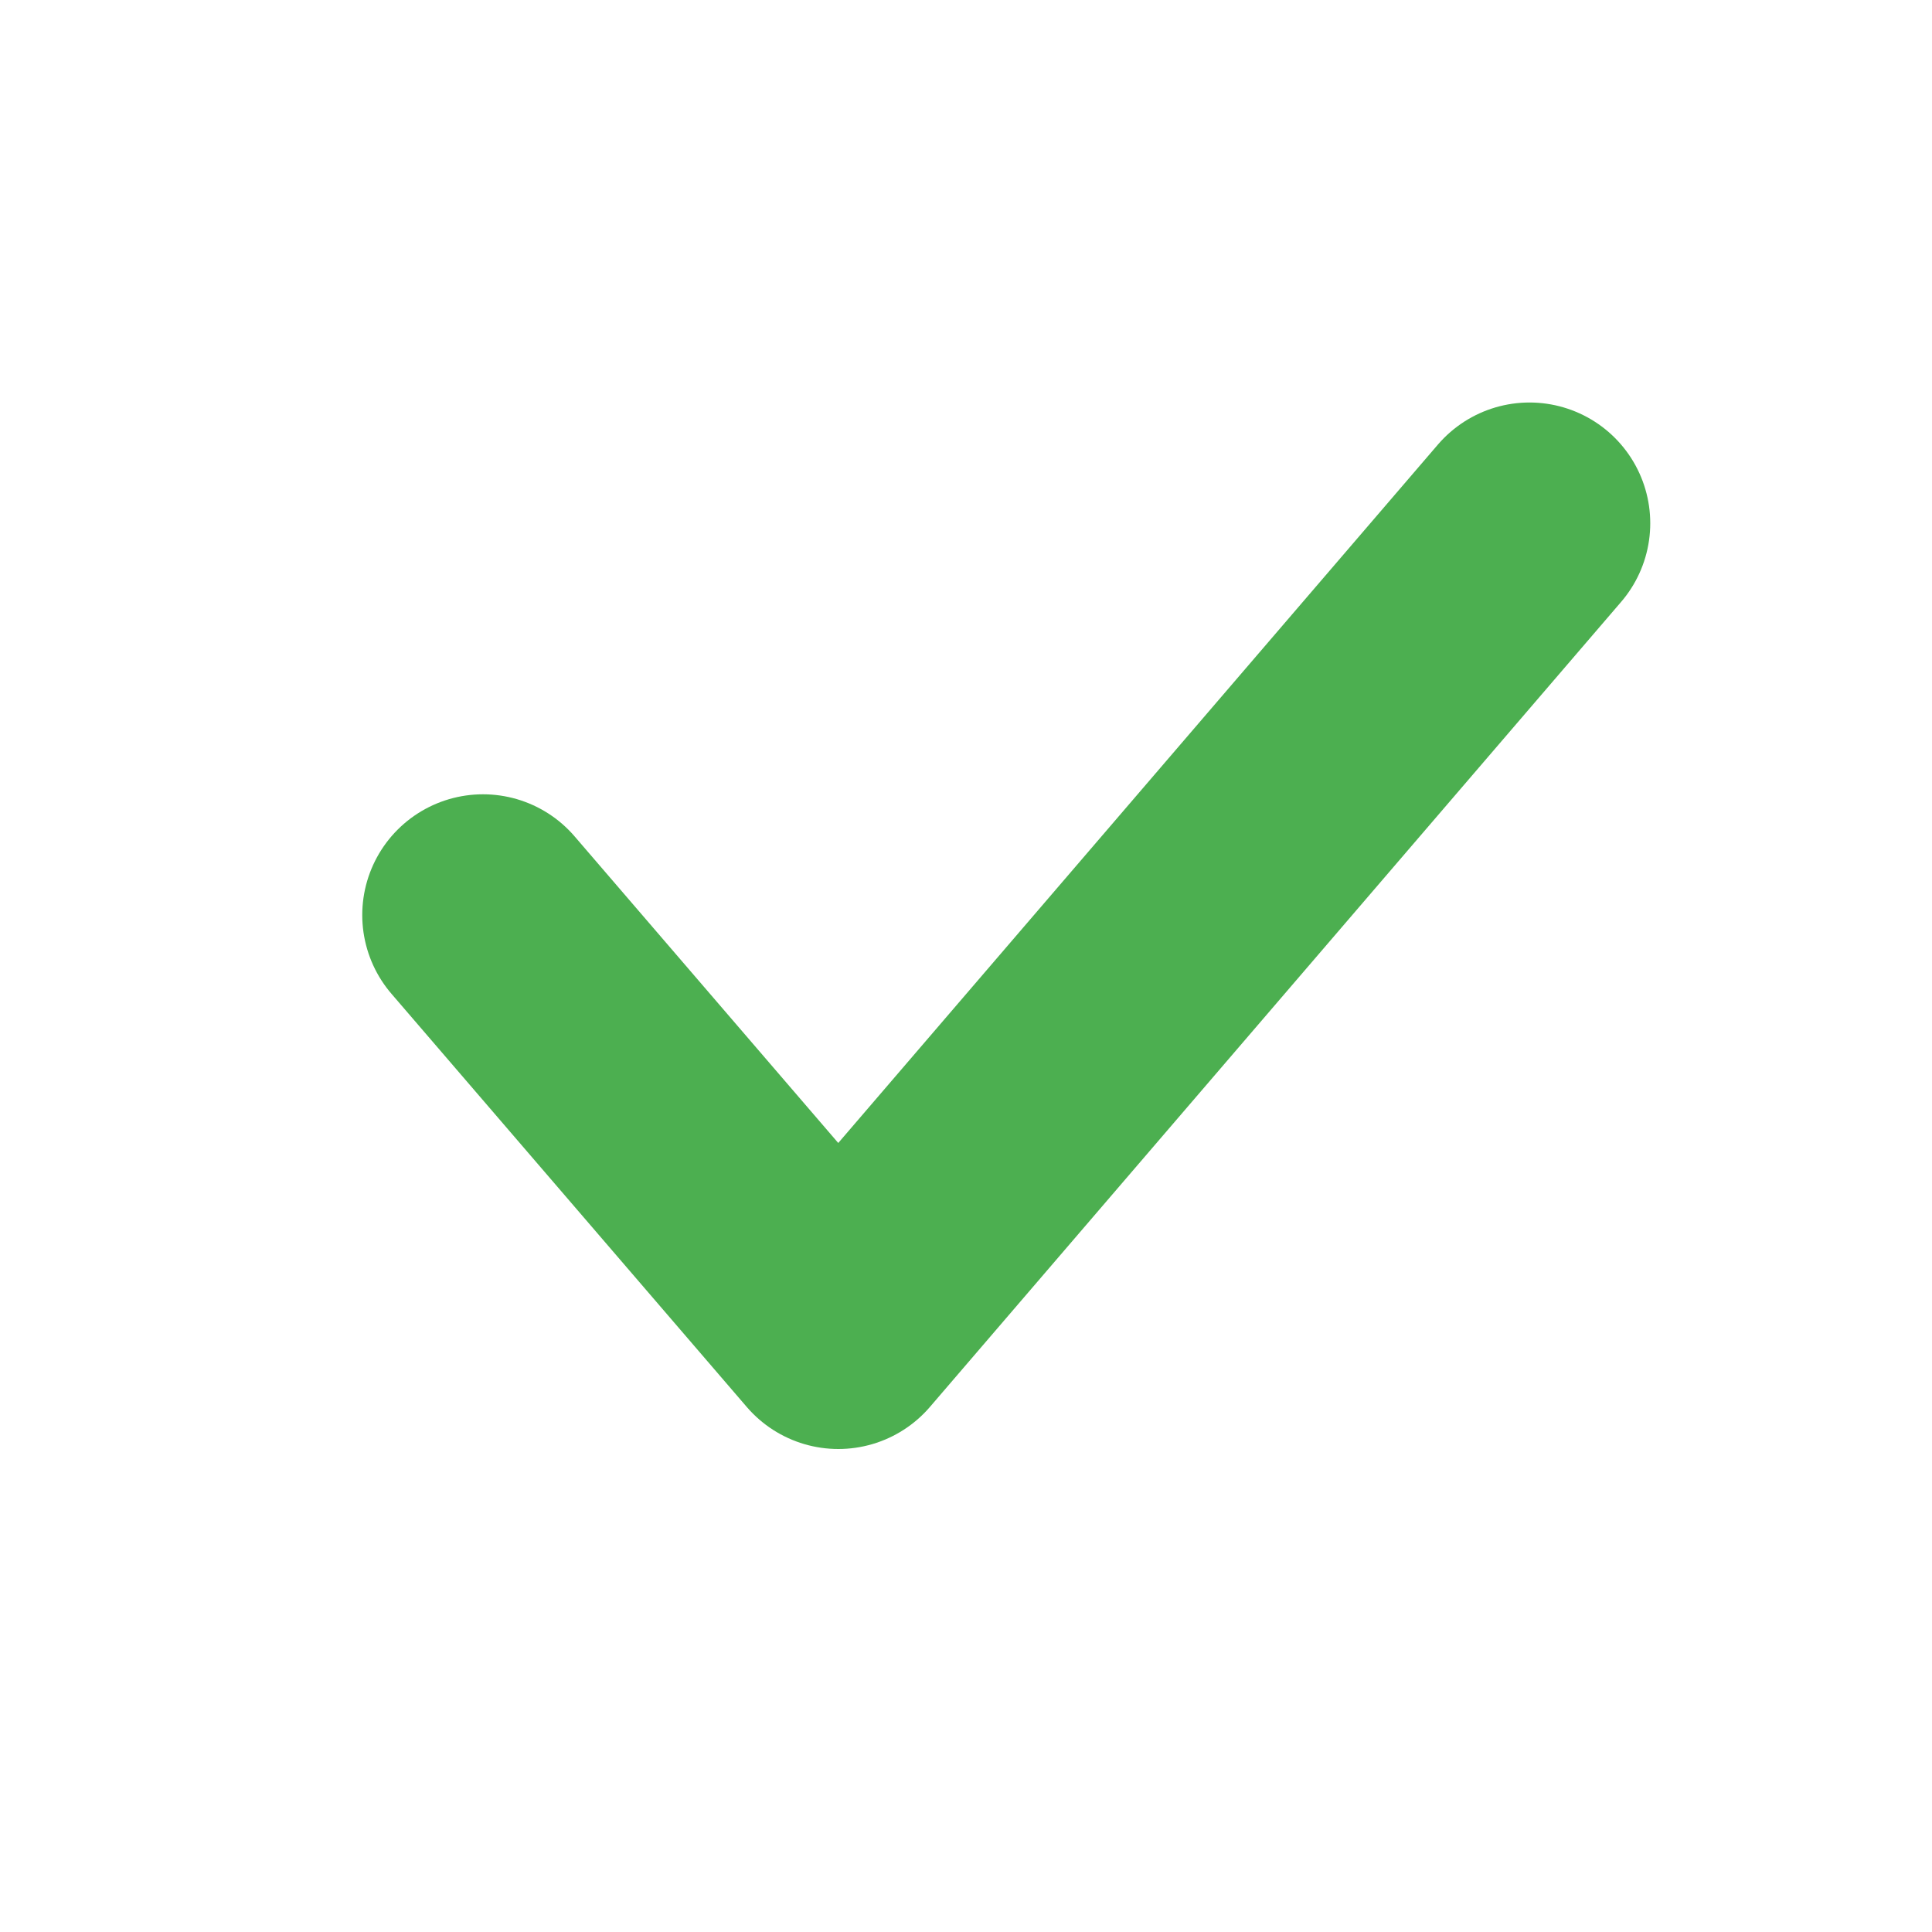 <svg width="24" height="24" viewBox="0 0 24 24" fill="none" xmlns="http://www.w3.org/2000/svg">
<g id="Check">
<path id="primary" d="M6 11.367L10.414 16.5L19 6.5" stroke="#4CAF50" stroke-width="3" stroke-linecap="round" stroke-linejoin="round"/>
</g>
</svg>
